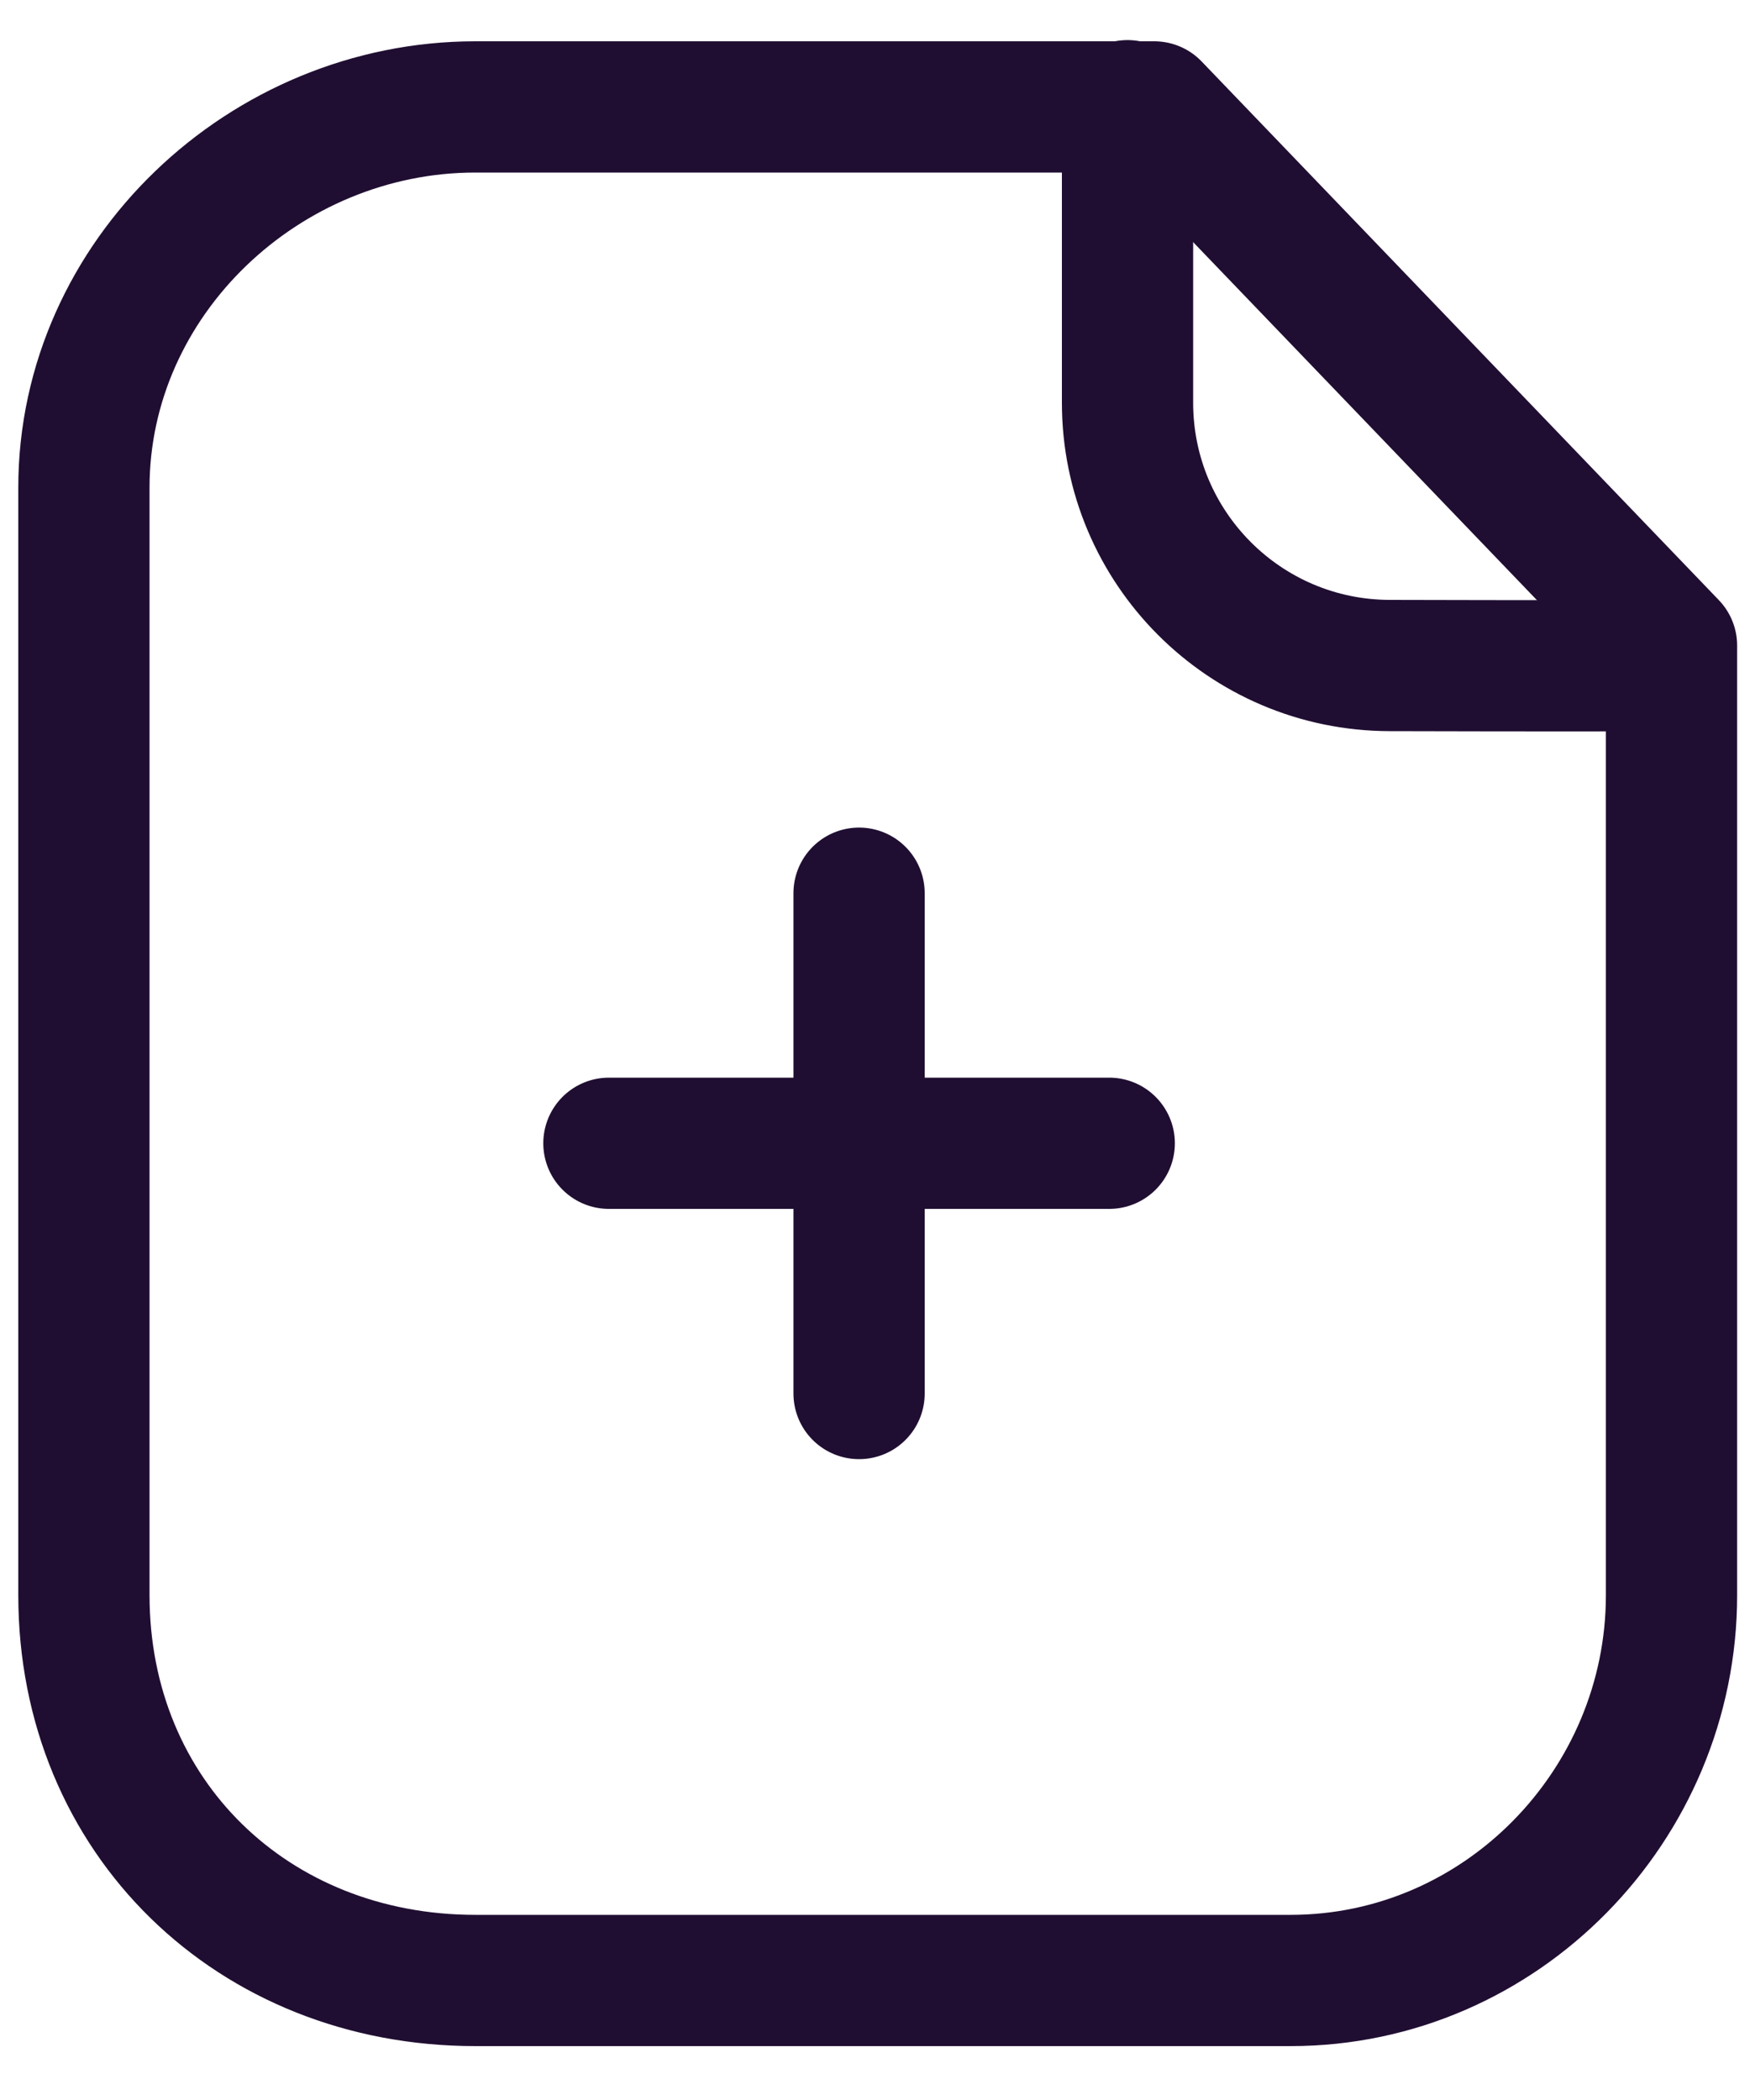 <svg width="20" height="24" viewBox="0 0 20 24" fill="none" xmlns="http://www.w3.org/2000/svg">
<path fill-rule="evenodd" clip-rule="evenodd" d="M13.192 1.222H5.432C3.03 1.222 0.959 3.169 0.959 5.573V18.23C0.959 20.768 2.893 22.634 5.432 22.634H14.751C17.154 22.634 19.103 20.633 19.103 18.23V7.378L13.192 1.222Z" stroke="#200E32" stroke-width="1.5" stroke-linecap="round" stroke-linejoin="round"/>
<path d="M12.886 1.208V4.602C12.886 6.259 14.226 7.603 15.883 7.606C17.419 7.61 18.99 7.611 19.096 7.604" stroke="#200E32" stroke-width="1.5" stroke-linecap="round" stroke-linejoin="round"/>
<path d="M12.677 13.066H6.959" stroke="#200E32" stroke-width="1.5" stroke-linecap="round" stroke-linejoin="round"/>
<path d="M9.818 15.926V10.208" stroke="#200E32" stroke-width="1.5" stroke-linecap="round" stroke-linejoin="round"/>
</svg>
